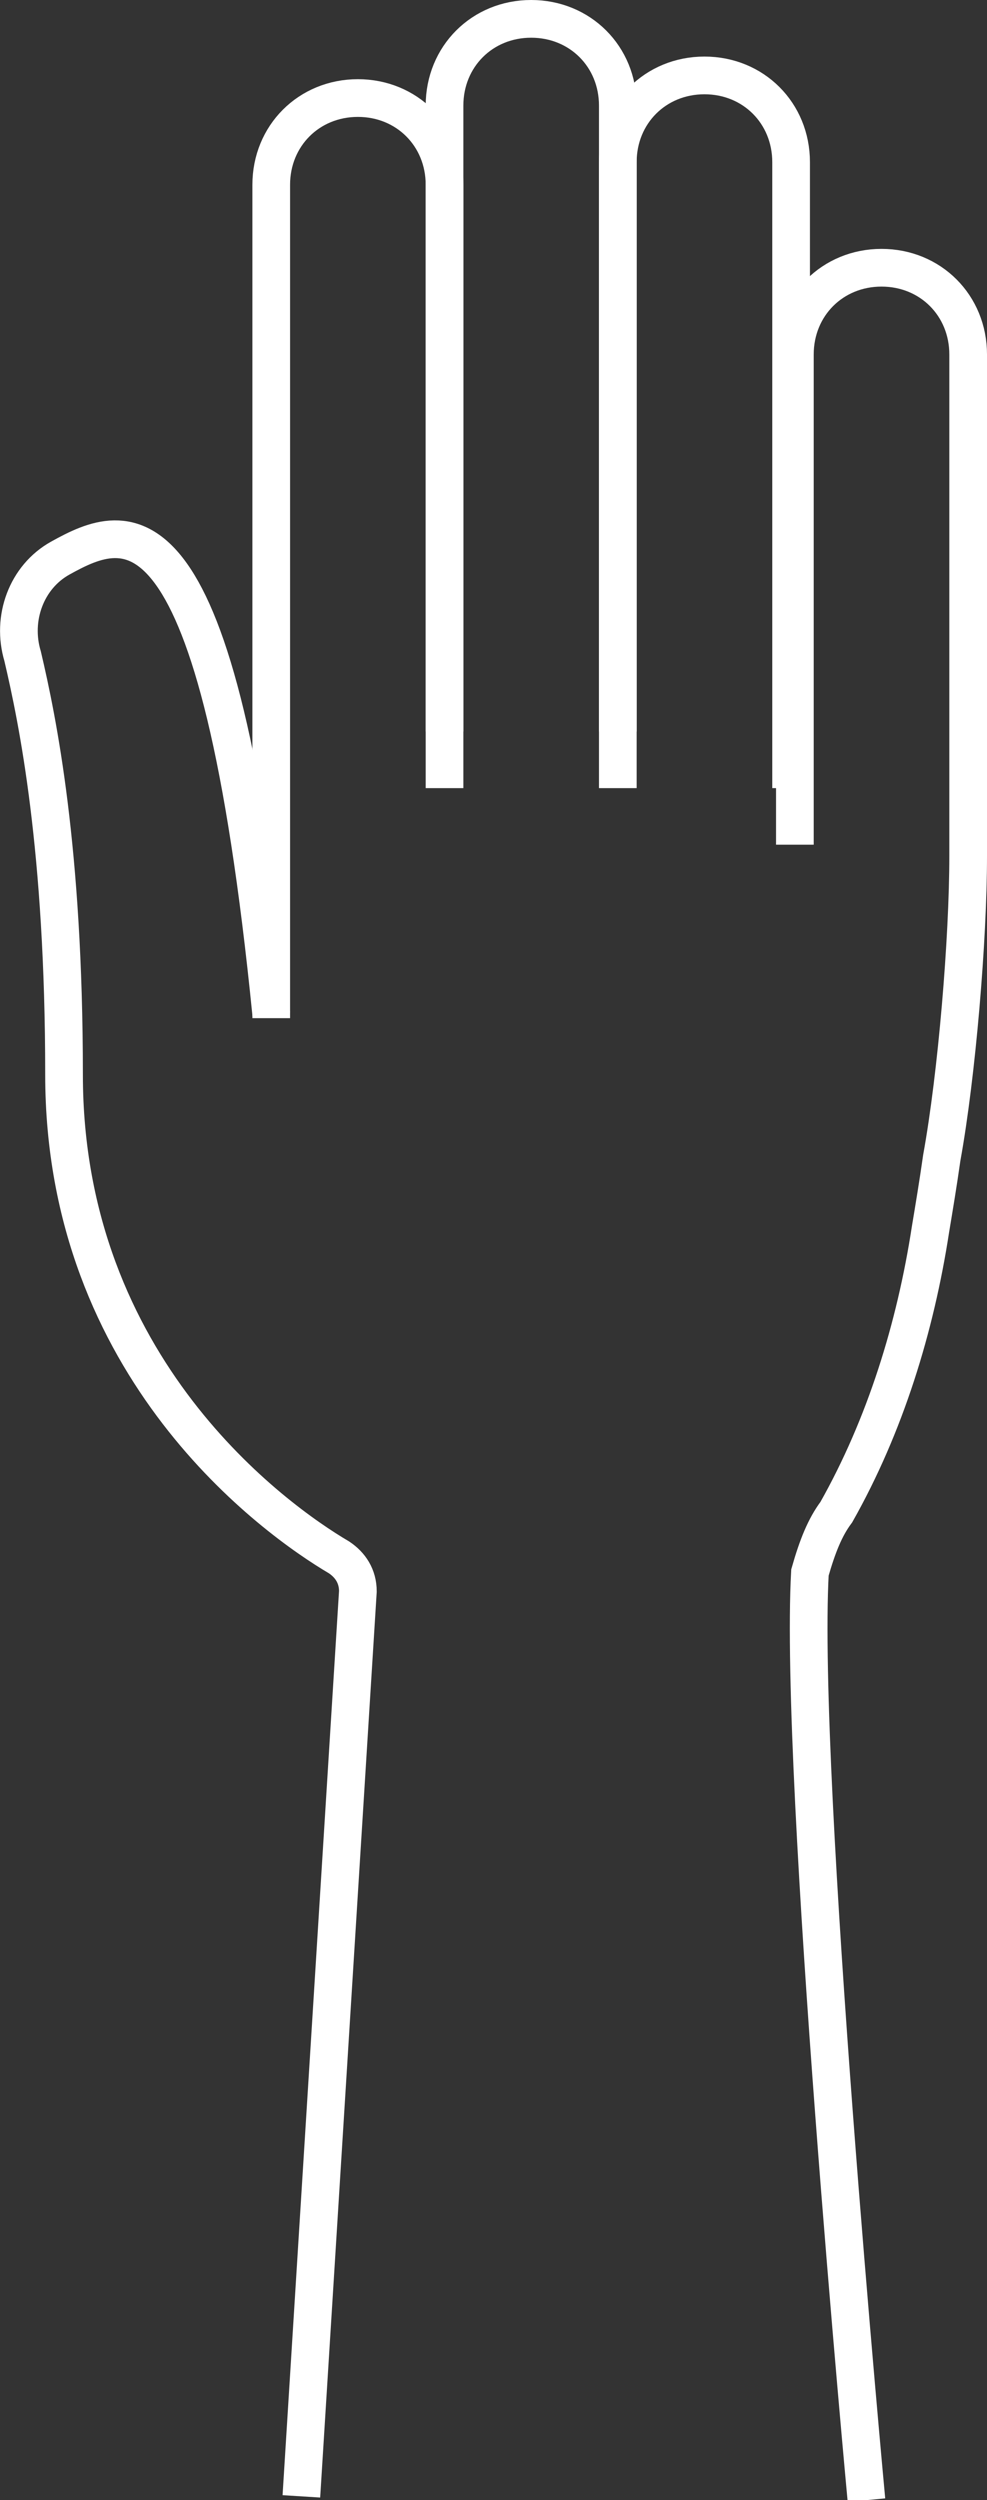 <?xml version="1.0" encoding="utf-8"?>
<!-- Generator: Adobe Illustrator 22.0.0, SVG Export Plug-In . SVG Version: 6.00 Build 0)  -->
<svg version="1.1" id="Layer_1" xmlns="http://www.w3.org/2000/svg" xmlns:xlink="http://www.w3.org/1999/xlink" x="0px" y="0px"
	 viewBox="0 0 26.2 66.3" style="enable-background:new 0 0 26.2 66.3;" xml:space="preserve">
<rect x="0" y="0" width="26.2" height="66.3" fill="#333333" stroke="none"/>
<style type="text/css">
	.st0{fill:none;stroke:#FFFFFF;stroke-miterlimit:10;}
</style>
<g>
	<path class="st0" d="M8,66.2l1.5-24c0-0.4-0.2-0.7-0.5-0.9c-1.7-1-7.3-5-7.3-12.8c0-6-0.7-9.4-1.1-11.1c-0.3-1,0.1-2.1,1-2.6
		c1.8-1,4.2-1.9,5.6,12.1"/>
	<path class="st0" d="M21.1,22.4V9.4c0-1.3,1-2.3,2.3-2.3h0c1.3,0,2.3,1,2.3,2.3l0,13.3c0,2.2-0.3,5.8-0.7,8
		c-0.1,0.7-0.2,1.3-0.3,1.9c-0.4,2.6-1.2,5.2-2.5,7.5c-0.3,0.4-0.5,0.9-0.7,1.6c0,0,0,0,0,0c-0.3,5.4,1.5,24.6,1.5,24.6"/>
	<path class="st0" d="M7.2,27V4.9c0-1.3,1-2.3,2.3-2.3h0c1.3,0,2.3,1,2.3,2.3v16"/>
	<path class="st0" d="M11.8,19.4V2.8c0-1.3,1-2.3,2.3-2.3h0c1.3,0,2.3,1,2.3,2.3v16.6"/>
	<path class="st0" d="M16.4,20.9V4.3c0-1.3,1-2.3,2.3-2.3h0c1.3,0,2.3,1,2.3,2.3v16.6"/>
</g>
<g>
</g>
<g>
</g>
<g>
</g>
<g>
</g>
<g>
</g>
<g>
</g>
<g>
</g>
<g>
</g>
<g>
</g>
<g>
</g>
<g>
</g>
<g>
</g>
<g>
</g>
<g>
</g>
<g>
</g>
</svg>
